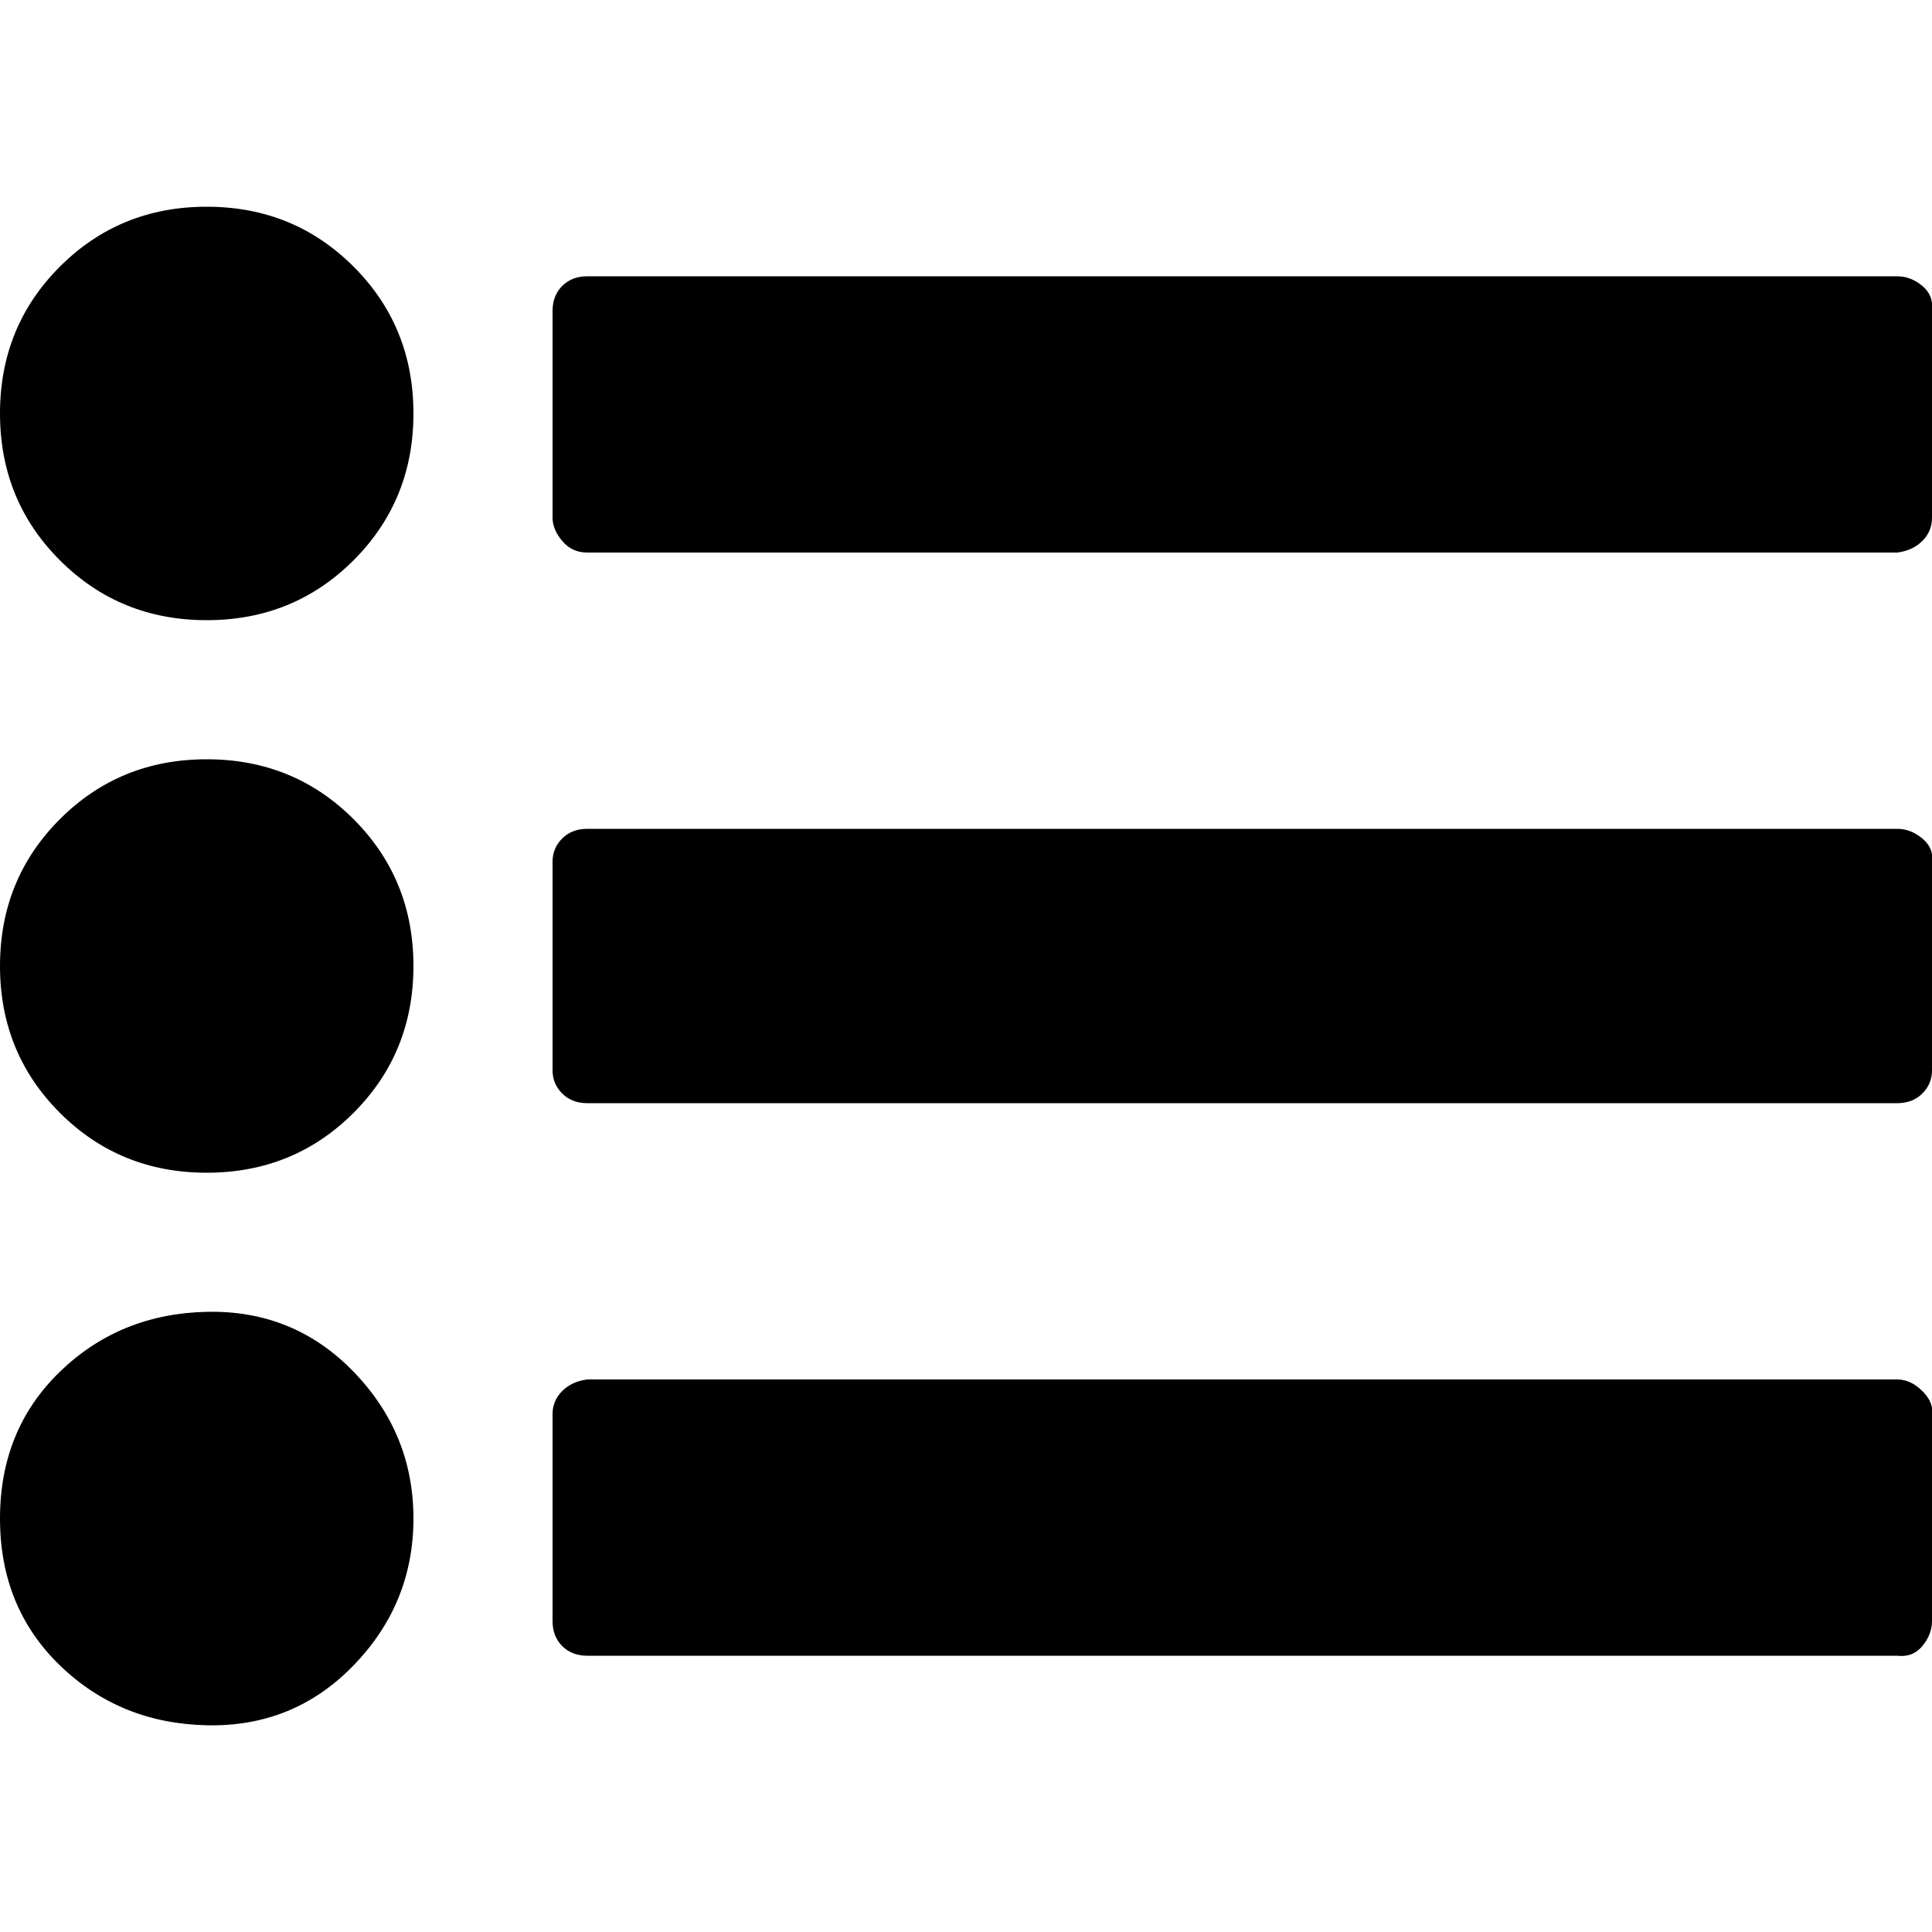 <svg xmlns="http://www.w3.org/2000/svg" viewBox="0 0 1000 1000"><path d="M214 786q0 44-31 76t-76 31-76-31-31-76 31-76 76-31 76 31 31 76zm0-286q0 45-31 76t-76 31-76-31-31-76 31-76 76-31 76 31 31 76zm786 232v107q0 7-5 13t-13 5H304q-8 0-13-5t-5-13V732q0-7 5-12t13-6h678q7 0 13 6t5 12zM214 214q0 45-31 76t-76 31-76-31-31-76 31-76 76-31 76 31 31 76zm786 232v108q0 7-5 12t-13 5H304q-8 0-13-5t-5-12V446q0-7 5-12t13-5h678q7 0 13 5t5 12zm0-285v107q0 7-5 12t-13 6H304q-8 0-13-6t-5-12V161q0-8 5-13t13-5h678q7 0 13 5t5 13z"/></svg>